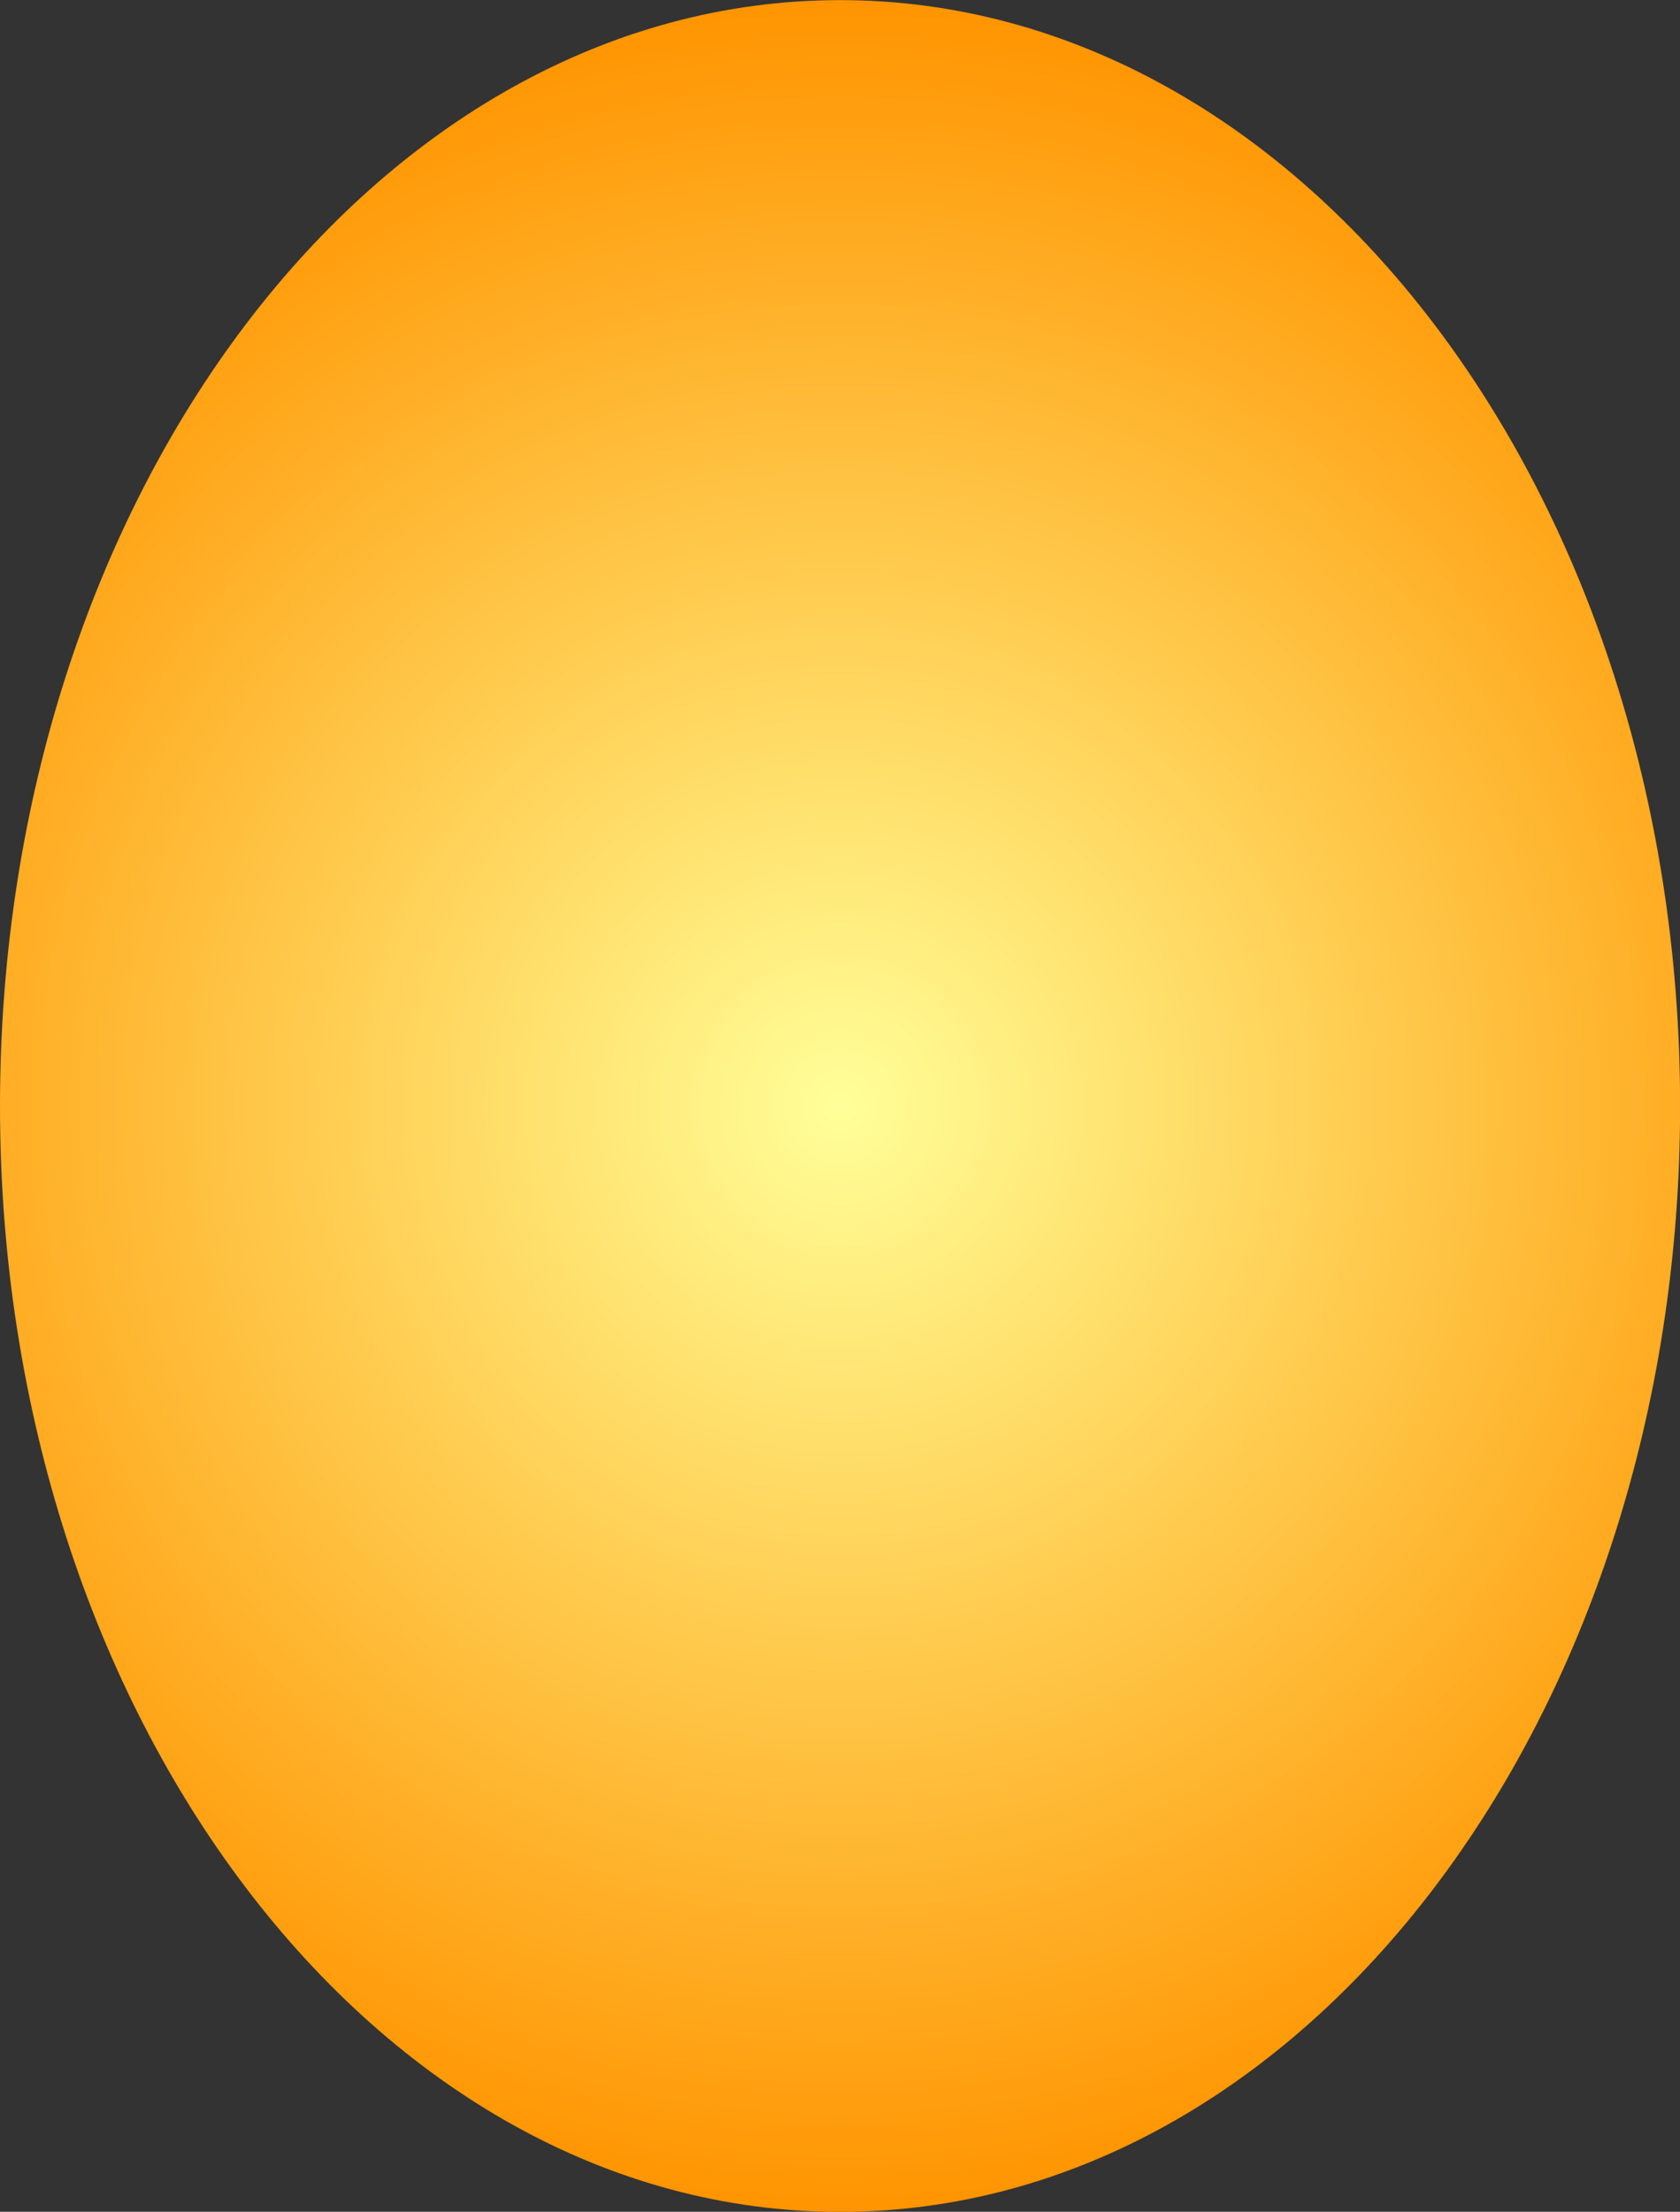 <svg version="1.1" xmlns="http://www.w3.org/2000/svg" xmlns:xlink="http://www.w3.org/1999/xlink" width="15.383" height="20.248" viewBox="0,0,15.383,20.248"><rect x="0" y="0" width="15.383" height="20.248" fill="#333333" stroke="none"/><defs><radialGradient cx="243.986" cy="178.447" r="10.124" gradientUnits="userSpaceOnUse" id="color-1"><stop offset="0" stop-color="#ffff99"/><stop offset="1" stop-color="#ff9400"/></radialGradient></defs><g transform="translate(-236.294,-168.322)"><g data-paper-data="{&quot;isPaintingLayer&quot;:true}" fill="url(#color-1)" fill-rule="nonzero" stroke="none" stroke-width="1" stroke-linecap="butt" stroke-linejoin="miter" stroke-miterlimit="10" stroke-dasharray="" stroke-dashoffset="0" style="mix-blend-mode: normal"><path d="M236.294,178.447c0,-5.591 3.444,-10.124 7.692,-10.124c4.248,0 7.692,4.533 7.692,10.124c0,5.591 -3.444,10.124 -7.692,10.124c-4.248,0 -7.692,-4.533 -7.692,-10.124z"/></g></g></svg>